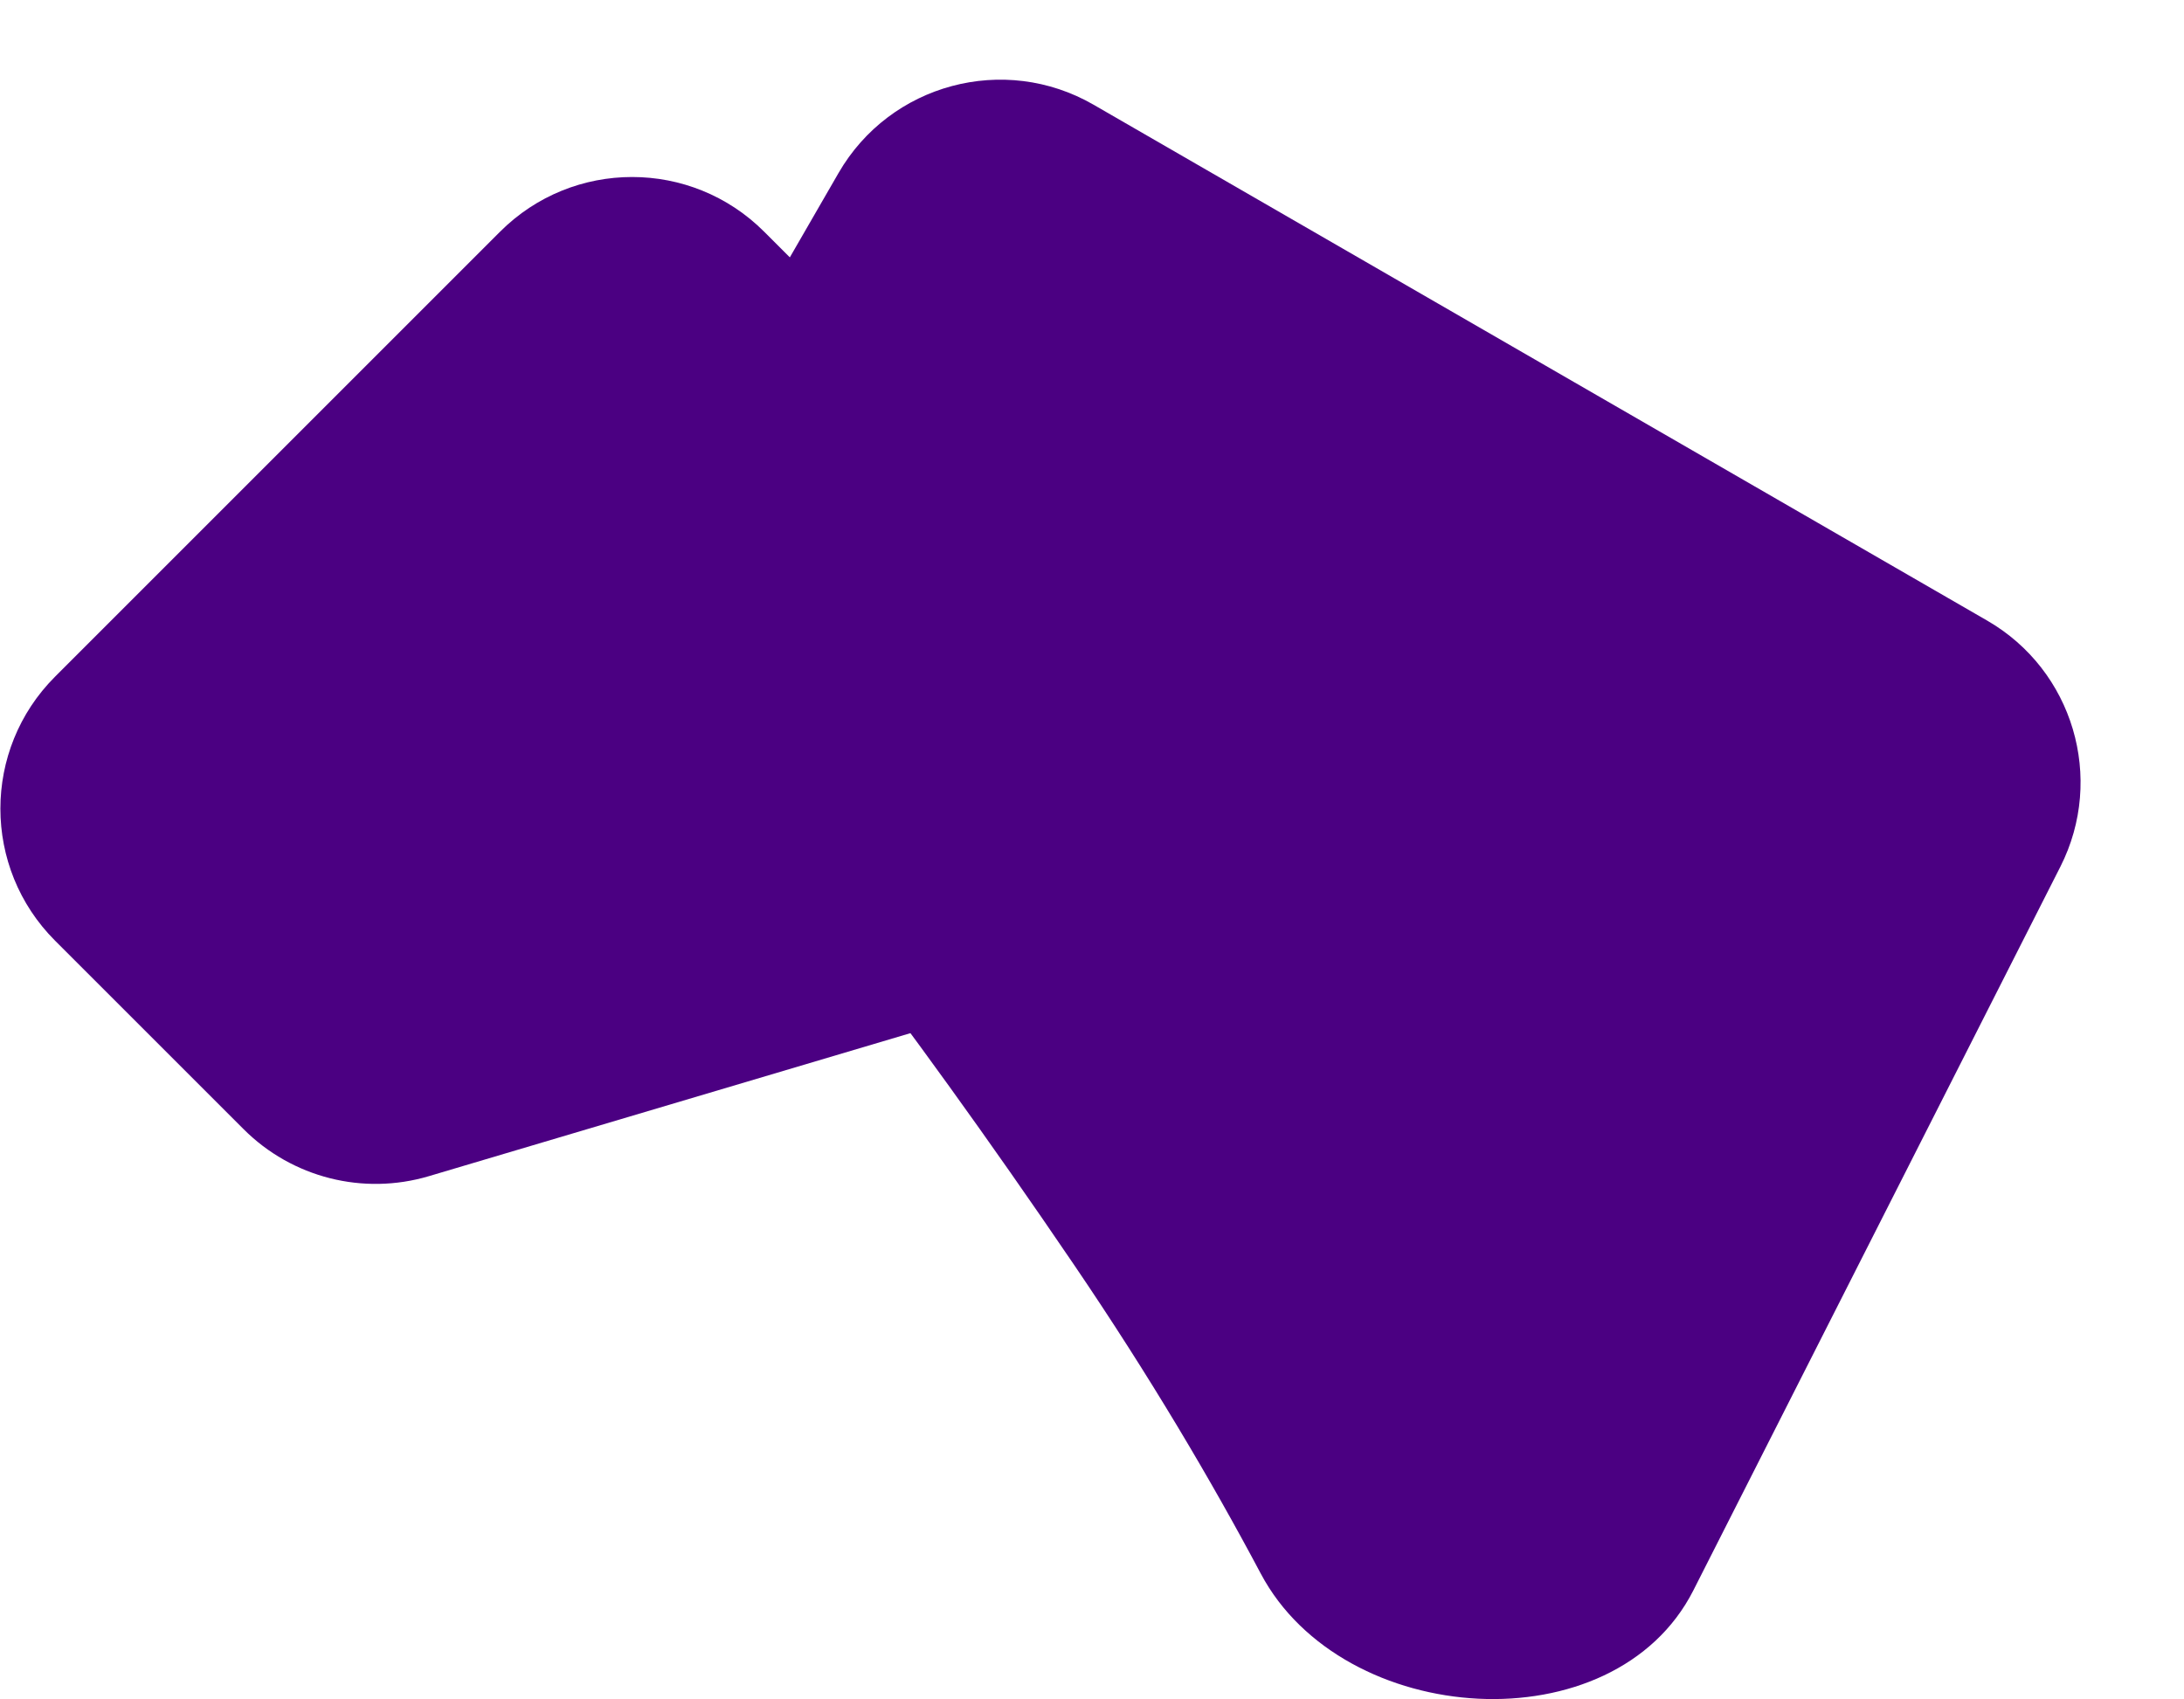 <svg width="1731" height="1347" viewBox="0 0 1731 1347" fill="none" xmlns="http://www.w3.org/2000/svg">
<path d="M396.348 183.652C454.146 125.854 547.854 125.854 605.652 183.652L946.244 524.244C1025.56 603.558 991.255 738.833 883.731 770.77L339.9 932.297C287.85 947.757 231.513 933.473 193.116 895.082L43.666 745.652C-14.138 687.855 -14.141 594.141 43.659 536.341L396.348 183.652Z" fill="#4B0082"/>
<path d="M1575 491.912C1643.09 531.221 1668.56 616.902 1633 687.02L1342.16 1260.56C1279.3 1384.52 1064.48 1370.12 999.29 1247.38C959.875 1173.17 911.249 1090.87 851.572 1003C711.361 796.555 602.154 660.499 534.5 581.993C490.256 530.652 480.587 455.921 514.47 397.223L664.576 137.187C705.442 66.393 795.962 42.134 866.753 83.006L1575 491.912Z" fill="#4B0082"/>
</svg>
